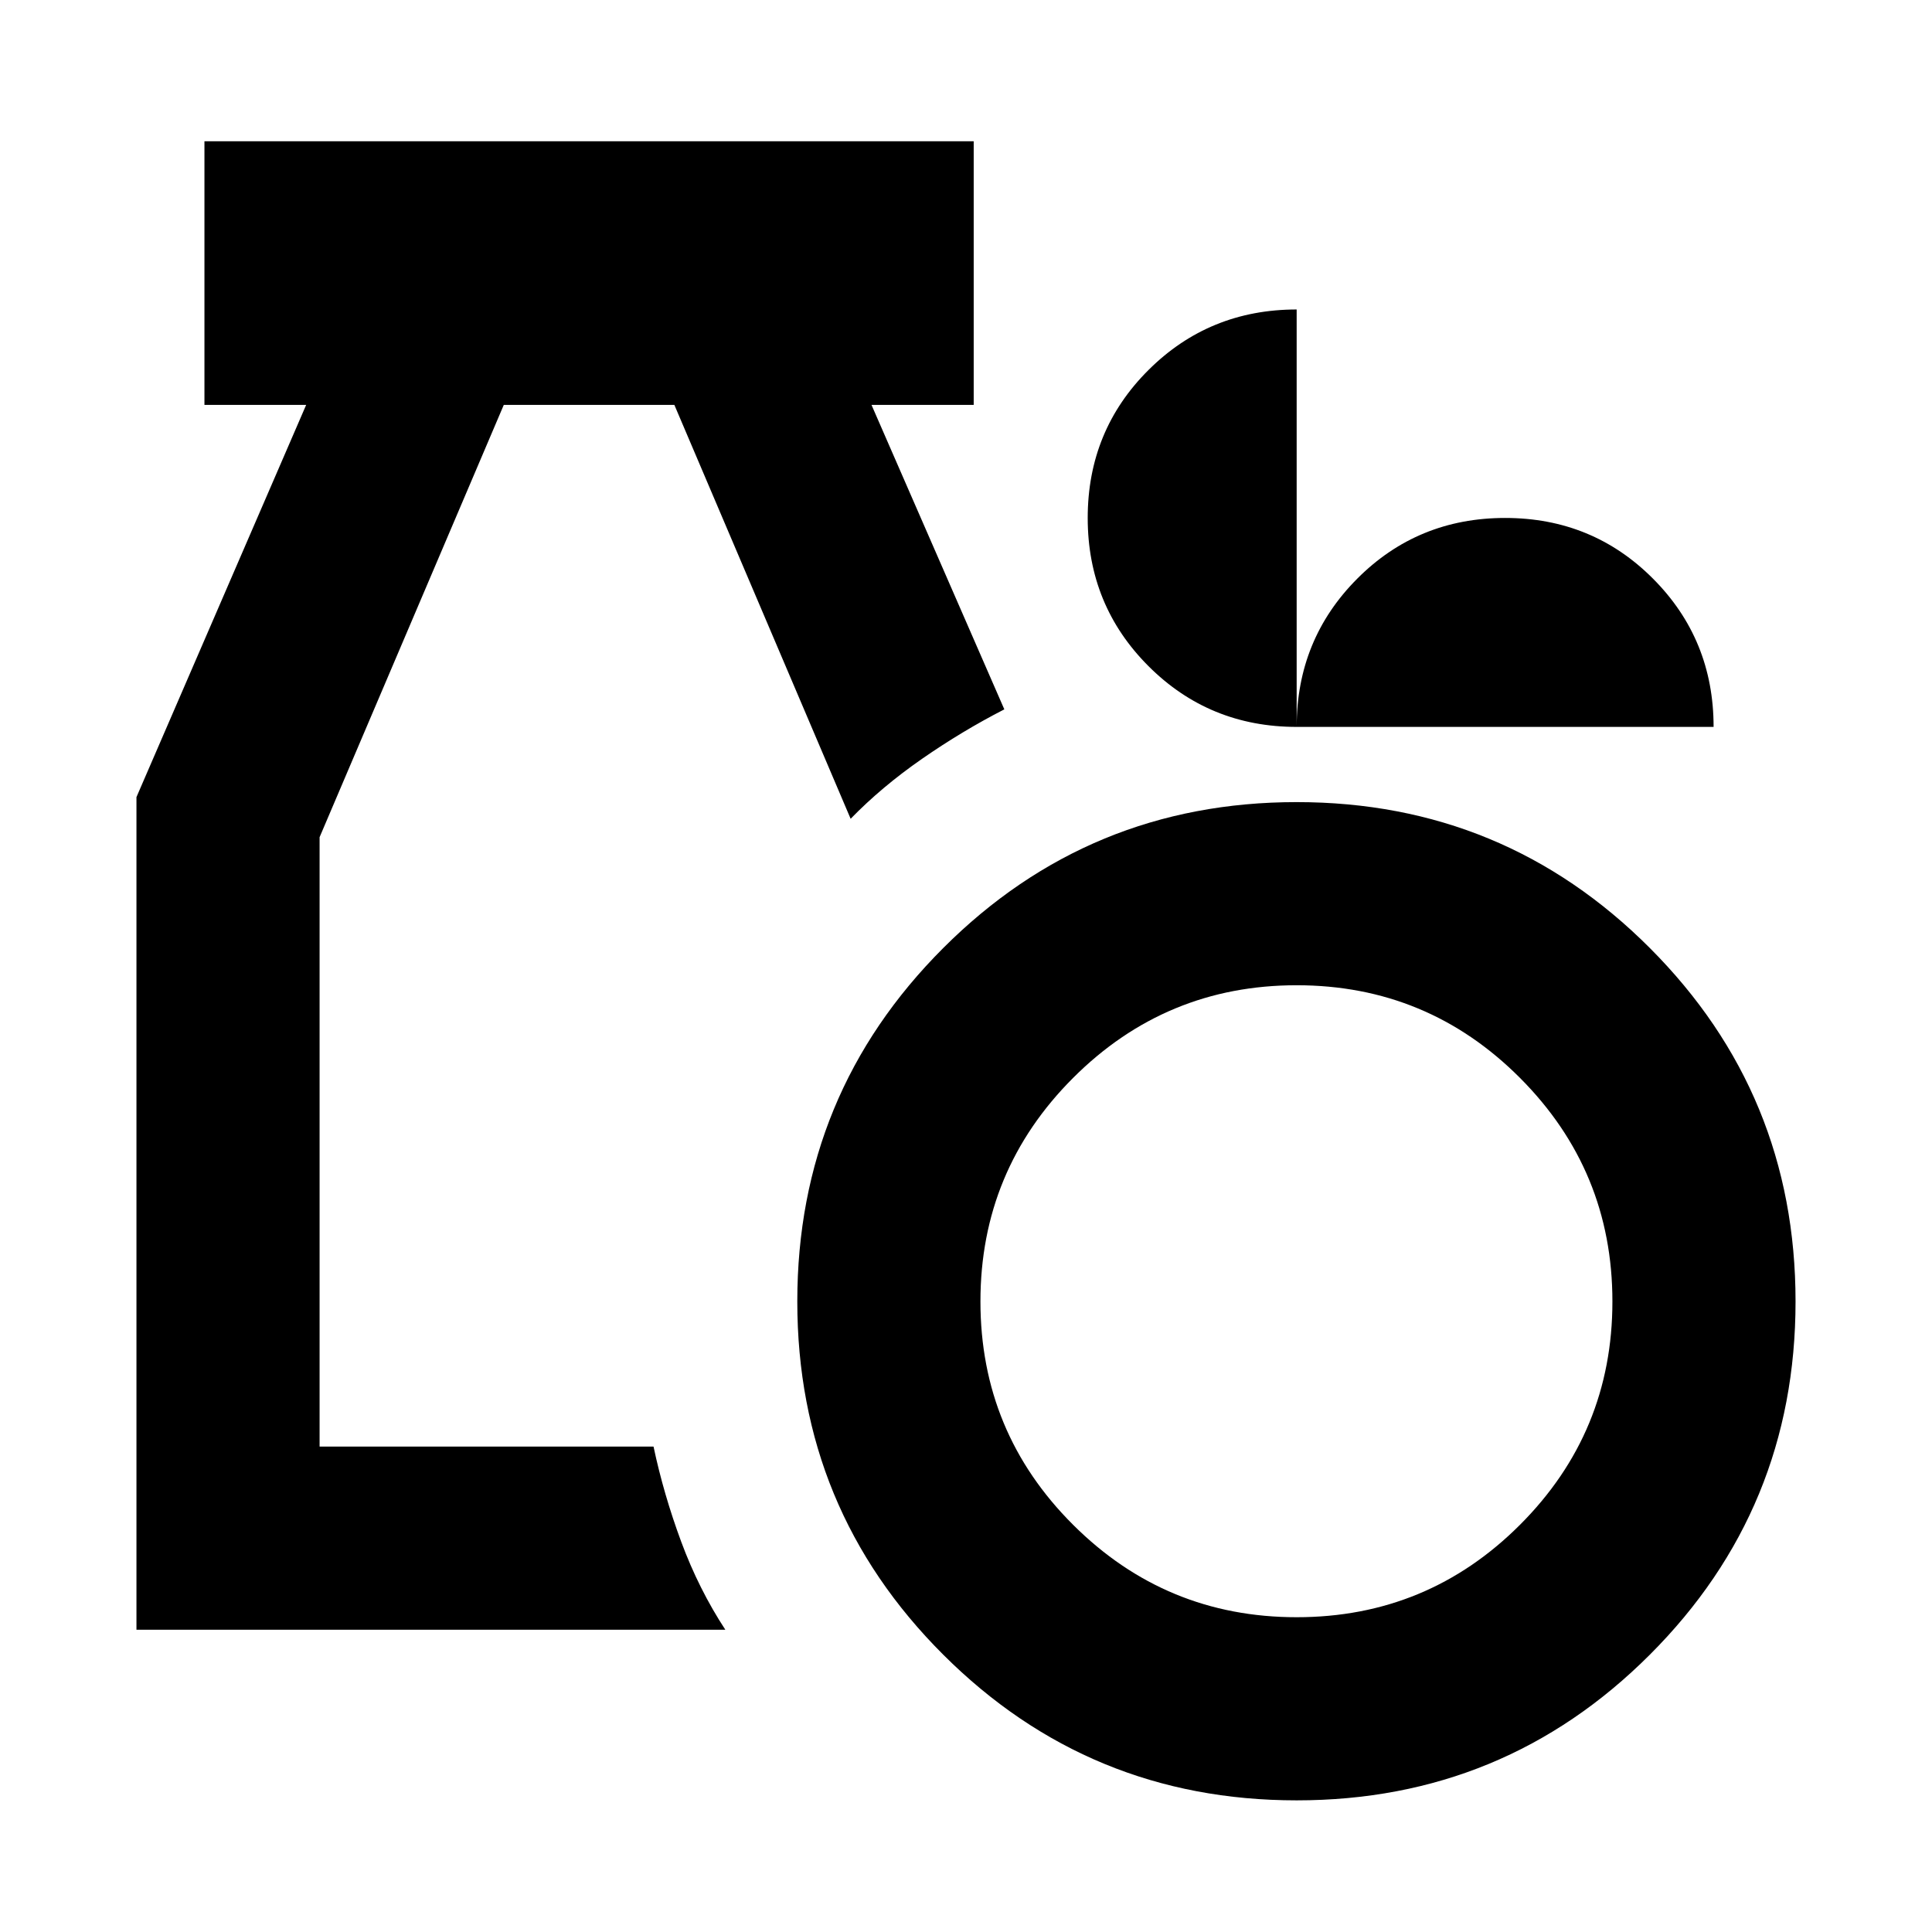 <svg xmlns="http://www.w3.org/2000/svg" height="24" viewBox="0 -960 960 960" width="24"><path d="M644.304-65.413q-103.108 0-175.619-72.391t-72.511-175.5q0-103.109 72.511-175.62 72.511-72.511 175.619-72.511 103.109 0 175.501 72.511 72.391 72.511 72.391 175.62 0 103.109-72.391 175.5-72.392 72.391-175.501 72.391Zm0-91q65.044 0 110.968-45.924 45.924-45.924 45.924-110.967 0-65.044-45.924-111.087-45.924-46.044-110.968-46.044-65.043 0-111.086 46.044-46.044 46.043-46.044 111.087 0 65.043 46.044 110.967 46.043 45.924 111.086 45.924Zm-576.5 6.218v-413.718l84.326-194.891h-50.543v-131.001h382.239v131.001h-50.783l66 151.282q-20.913 10.718-40.902 24.587-19.989 13.87-35.467 29.783l-87.587-205.652h-84.761L158.804-544v302.804h165.935q5 23.631 13.739 47.24 8.739 23.608 21.935 43.761H67.804Zm576.5-448.609q-43.434 0-73.63-30.196-30.196-30.196-30.196-73.63 0-43.435 30.196-73.511 30.196-30.077 73.63-30.077v207.414q0-43.435 30.077-73.631 30.076-30.195 73.51-30.195 43.435 0 73.511 30.195 30.077 30.196 30.077 73.631H644.304Z"/></svg>